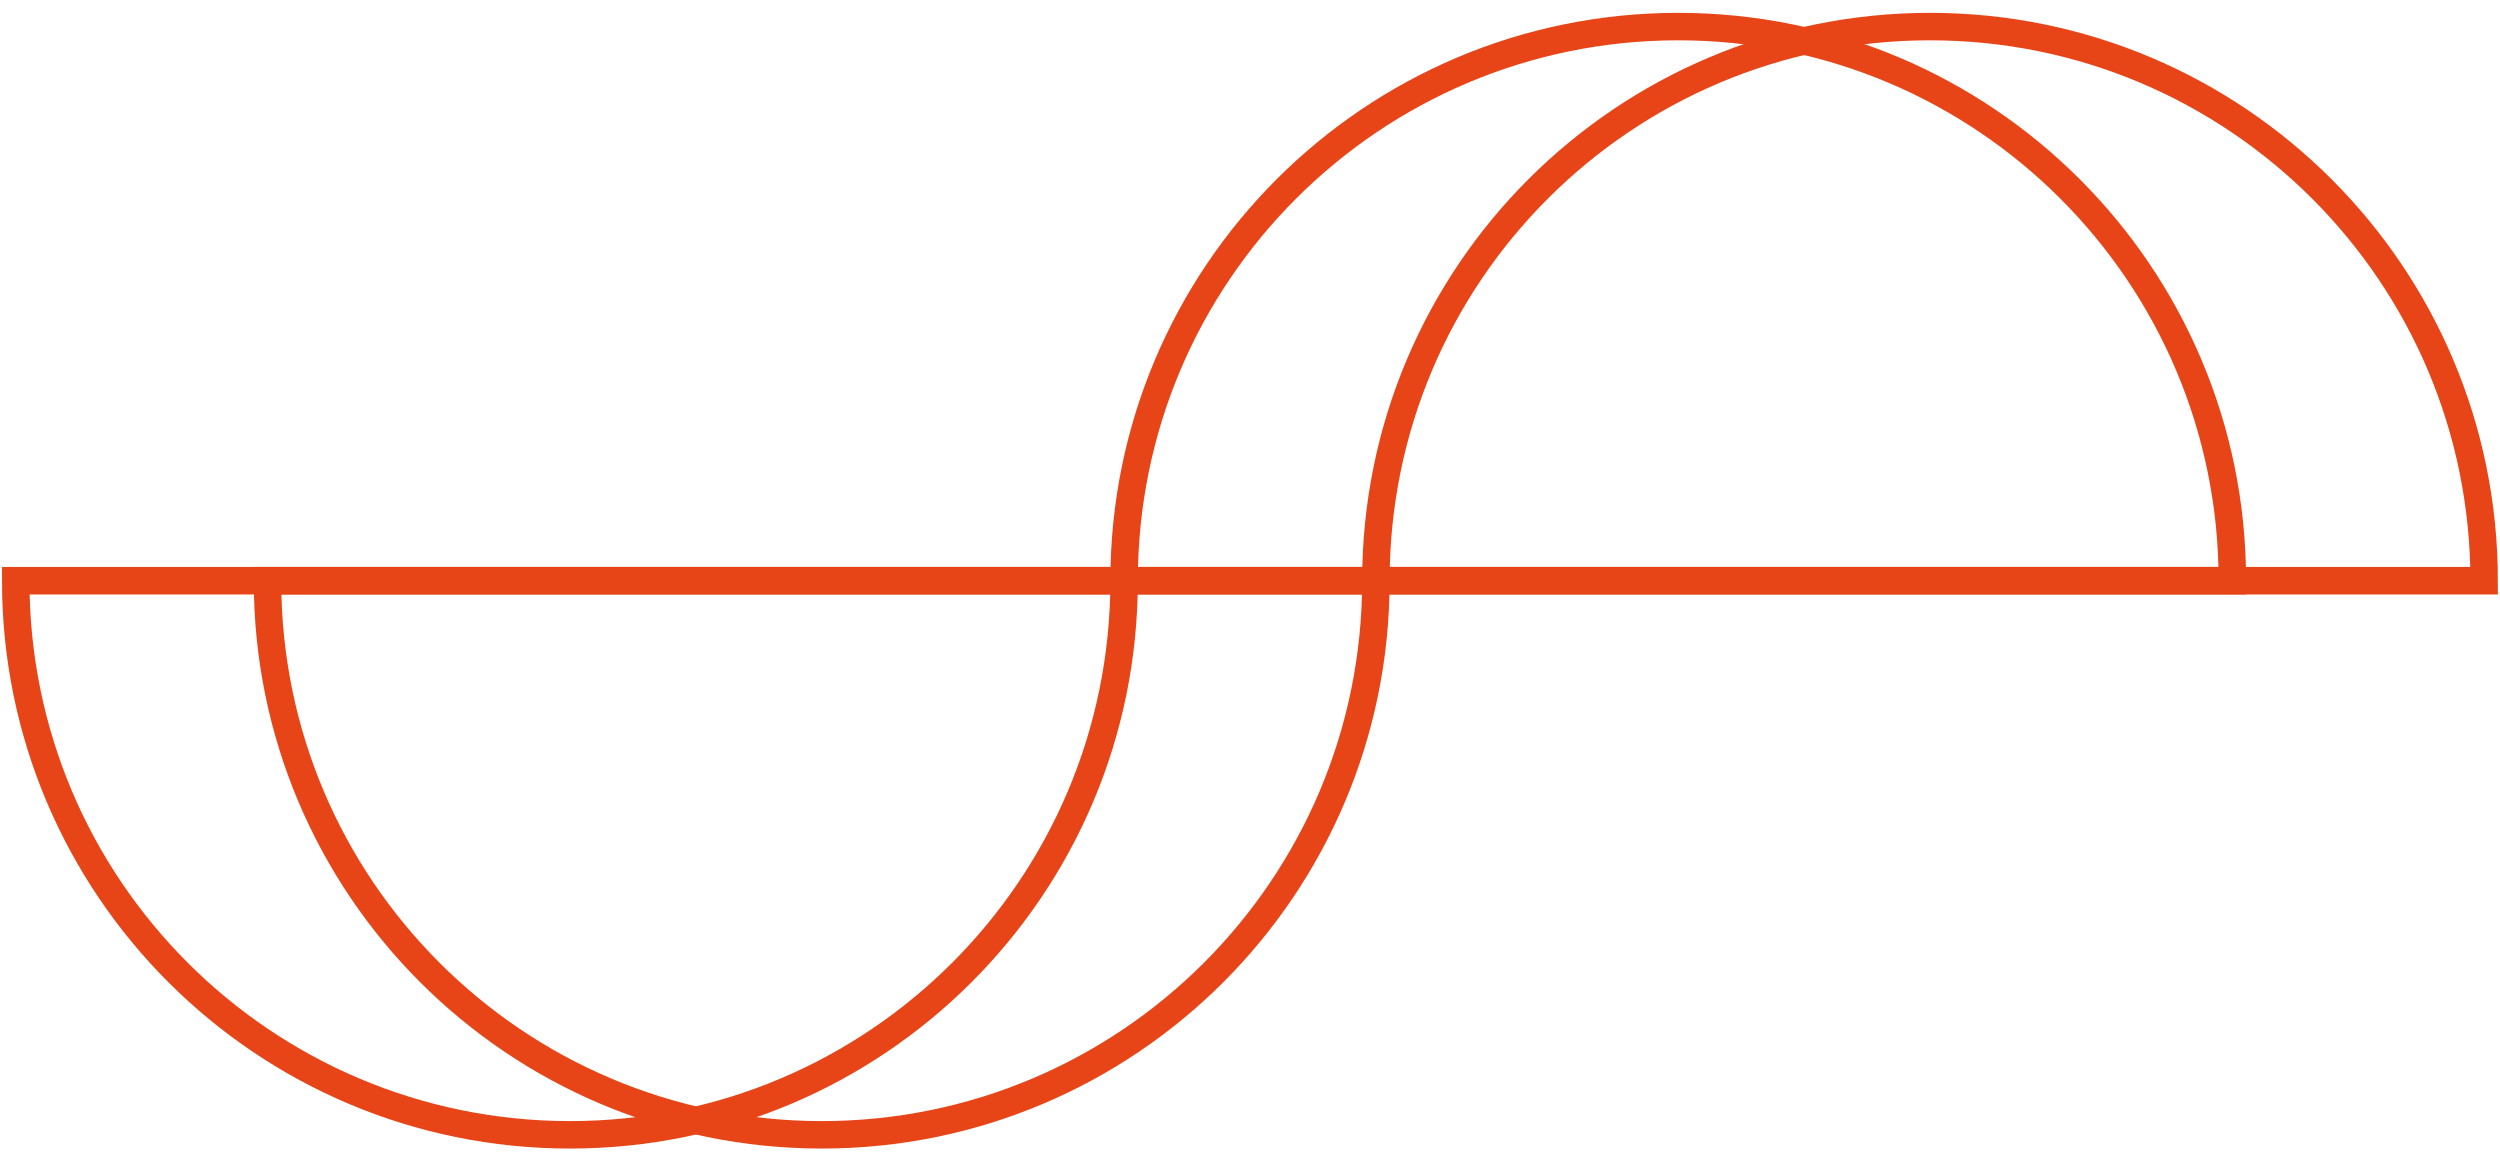 <svg width="182" height="84" viewBox="0 0 182 84" fill="none" xmlns="http://www.w3.org/2000/svg">
<g clip-path="url(#clip0_3662_2995)">
<path d="M100.165 42.275C100.165 64.565 82.095 82.615 59.825 82.615C37.555 82.615 19.475 64.565 19.475 42.275H100.165Z" stroke="#E74517" stroke-width="2" stroke-miterlimit="10"/>
<path d="M100.165 42.275C100.165 19.985 118.235 1.935 140.505 1.935C162.775 1.935 180.845 19.995 180.845 42.275H100.155H100.165Z" stroke="#E74517" stroke-width="2" stroke-miterlimit="10"/>
<path d="M81.835 42.275C81.835 64.565 63.765 82.615 41.495 82.615C19.225 82.615 1.145 64.565 1.145 42.275H81.835Z" stroke="#E74517" stroke-width="2" stroke-miterlimit="10"/>
<path d="M81.835 42.275C81.835 19.985 99.905 1.935 122.175 1.935C144.445 1.935 162.515 19.995 162.515 42.275H81.825H81.835Z" stroke="#E74517" stroke-width="2" stroke-miterlimit="10"/>
</g>
<defs>
<clipPath id="clip0_3662_2995">
<rect width="181.71" height="82.68" fill="white" transform="translate(0.145 0.935)"/>
</clipPath>
</defs>
</svg>
